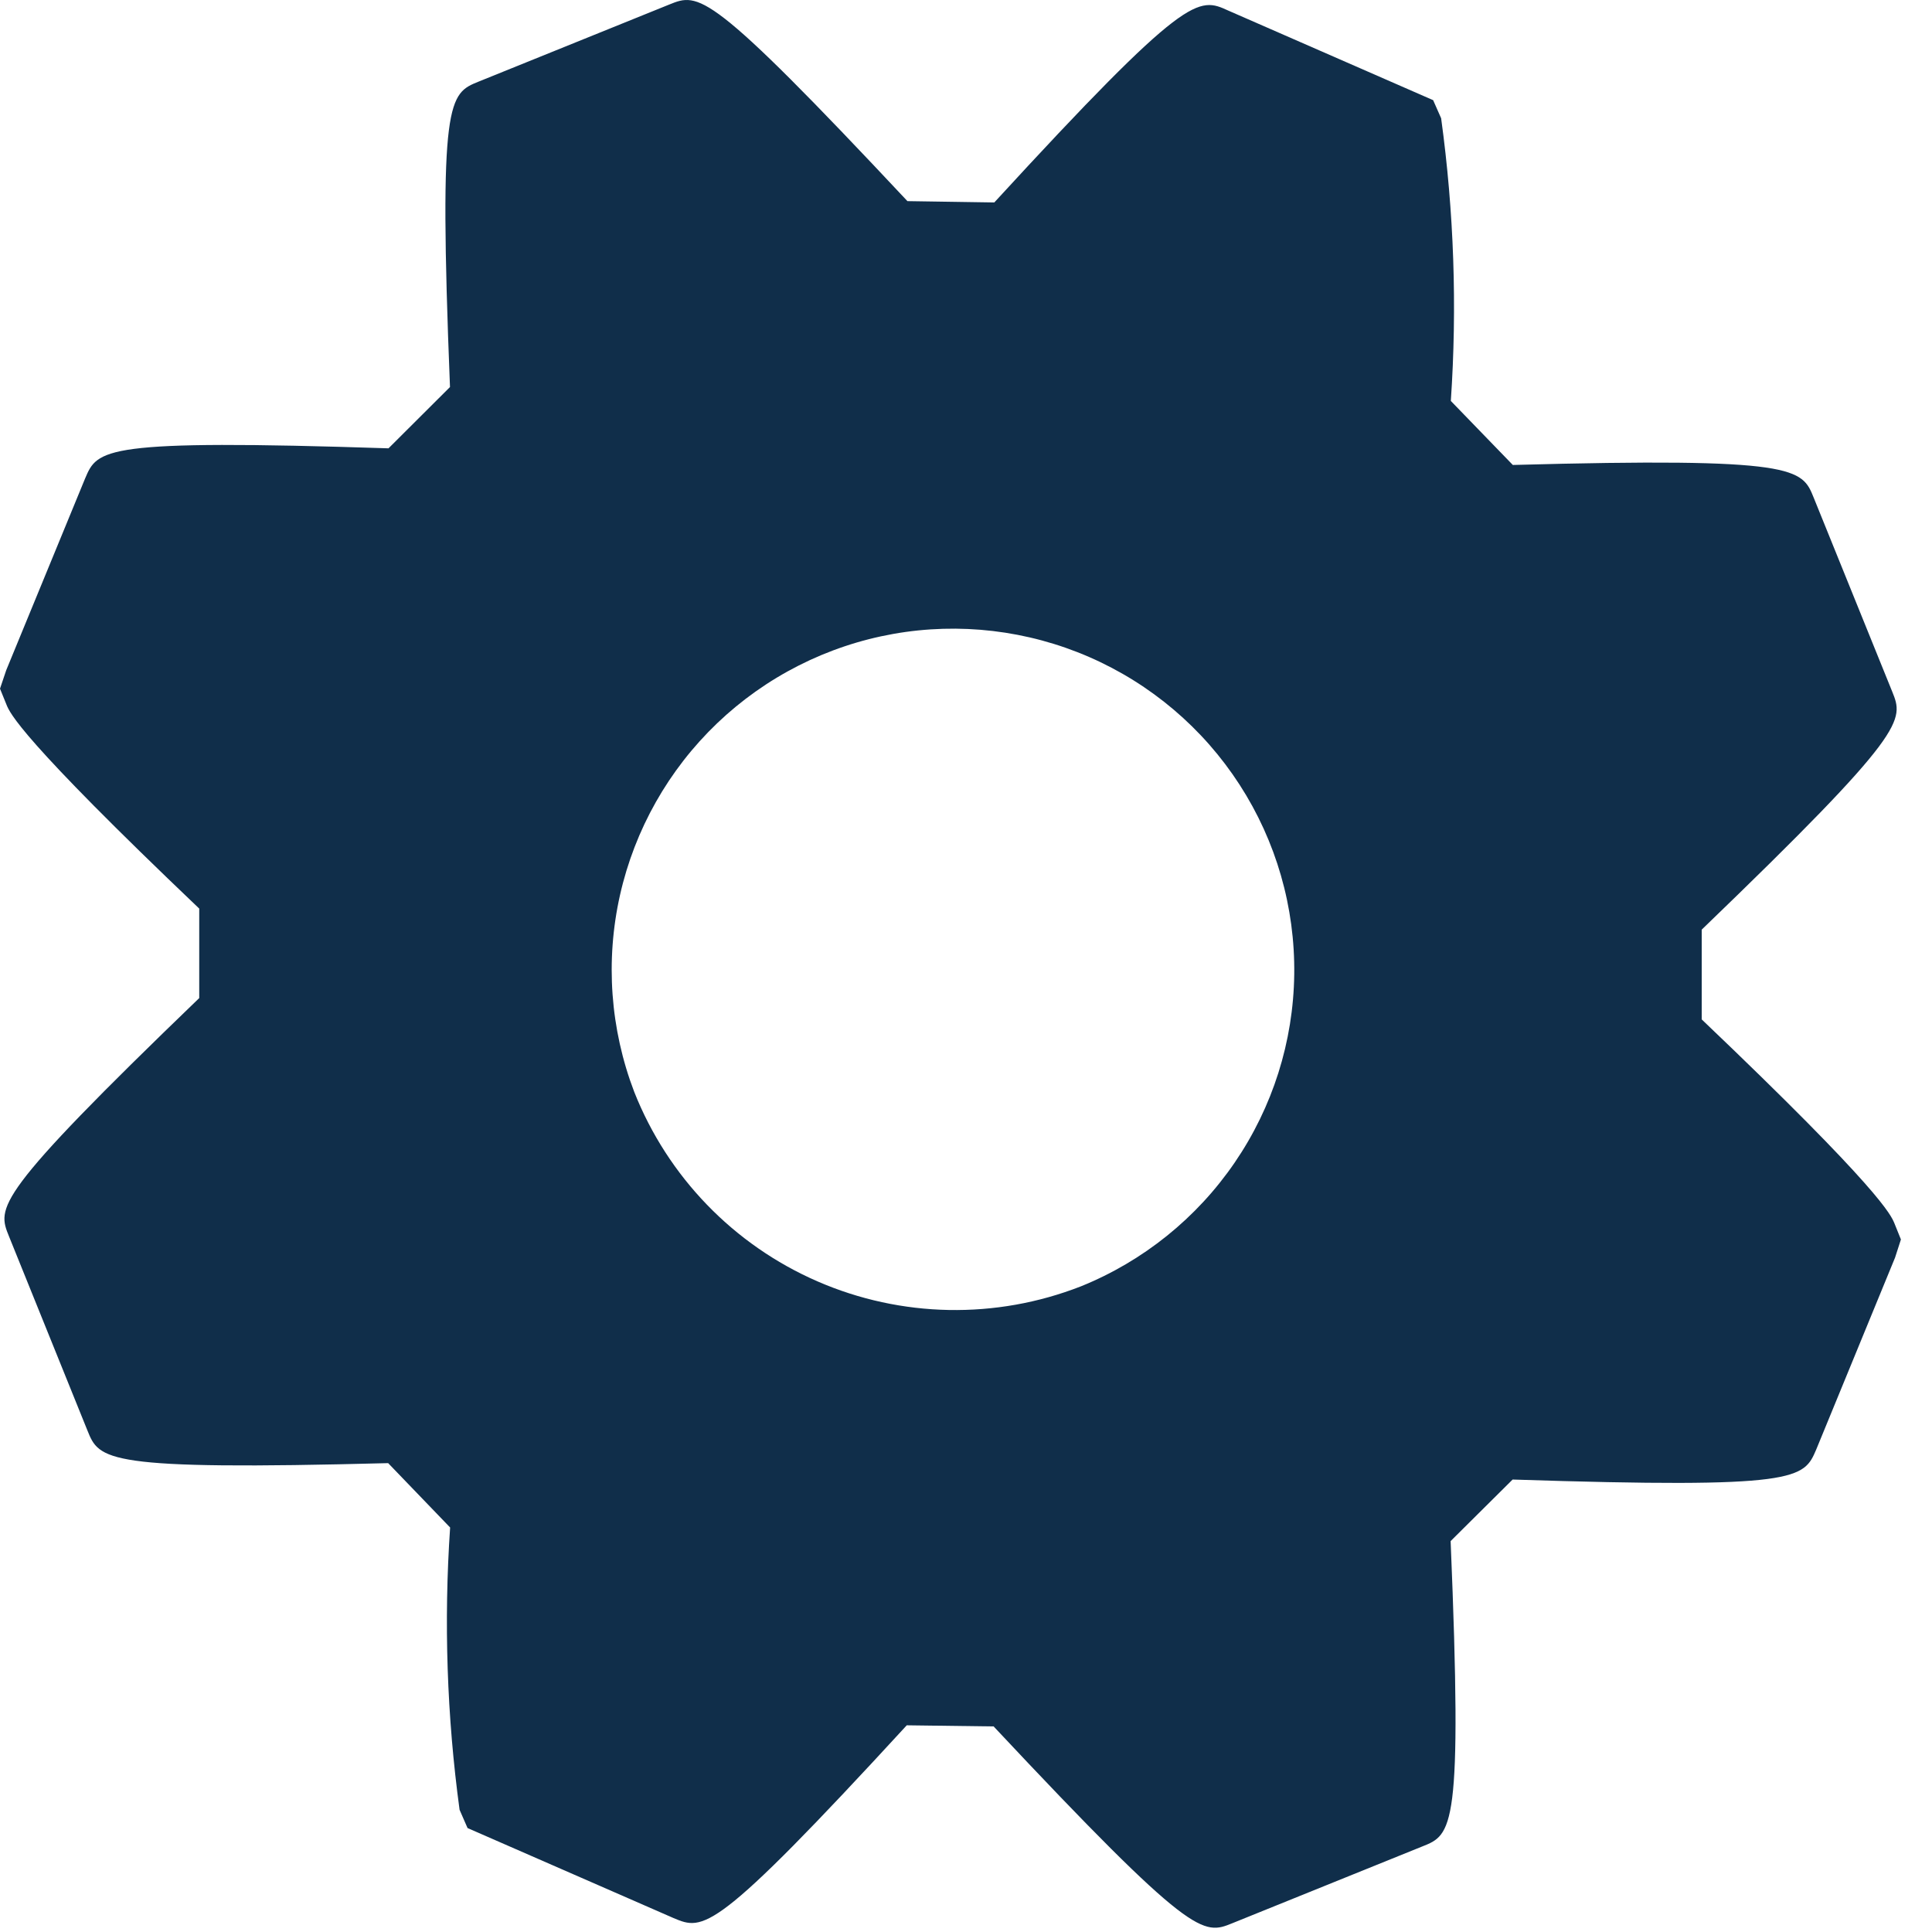 <svg width="57" height="57" viewBox="0 0 57 57" fill="none" xmlns="http://www.w3.org/2000/svg">
<path d="M42.798 45.467L44.627 43.651C53.085 43.927 53.215 43.63 53.586 42.761L55.91 37.104L56.083 36.568L55.894 36.099C55.794 35.851 55.488 35.111 50.206 30.076V27.427C56.3 21.557 56.17 21.256 55.823 20.397L53.509 14.681C53.162 13.824 53.03 13.489 44.633 13.718L42.804 11.829C42.993 9.047 42.897 6.252 42.518 3.489L42.282 2.955L36.242 0.314C35.352 -0.092 35.039 -0.239 29.335 5.973L26.772 5.934C20.899 -0.334 20.621 -0.22 19.742 0.135L14.125 2.406C13.246 2.762 12.935 2.888 13.276 11.419L11.462 13.227C3.008 12.95 2.878 13.251 2.511 14.116L0.183 19.775L0 20.318L0.191 20.789C0.29 21.033 0.585 21.764 5.878 26.806V29.446C-0.215 35.316 -0.083 35.617 0.266 36.478L2.578 42.2C2.931 43.076 3.057 43.387 11.452 43.167L13.28 45.066C13.091 47.845 13.184 50.635 13.559 53.395L13.794 53.933L19.874 56.59C20.757 56.959 21.064 57.092 26.752 50.902L29.315 50.935C35.196 57.211 35.496 57.09 36.355 56.742L41.959 54.477C42.845 54.126 43.154 54.002 42.798 45.467V45.467ZM18.712 32.215C18.003 30.362 17.857 28.342 18.292 26.407C18.728 24.472 19.725 22.709 21.158 21.338C22.592 19.968 24.399 19.051 26.351 18.703C28.304 18.356 30.316 18.593 32.134 19.384C33.953 20.176 35.497 21.487 36.573 23.153C37.65 24.819 38.21 26.765 38.184 28.749C38.158 30.732 37.547 32.663 36.427 34.3C35.307 35.937 33.729 37.208 31.891 37.951C29.382 38.932 26.587 38.879 24.117 37.804C21.647 36.729 19.703 34.719 18.712 32.215V32.215Z" fill="#102E4A"/>
</svg>
